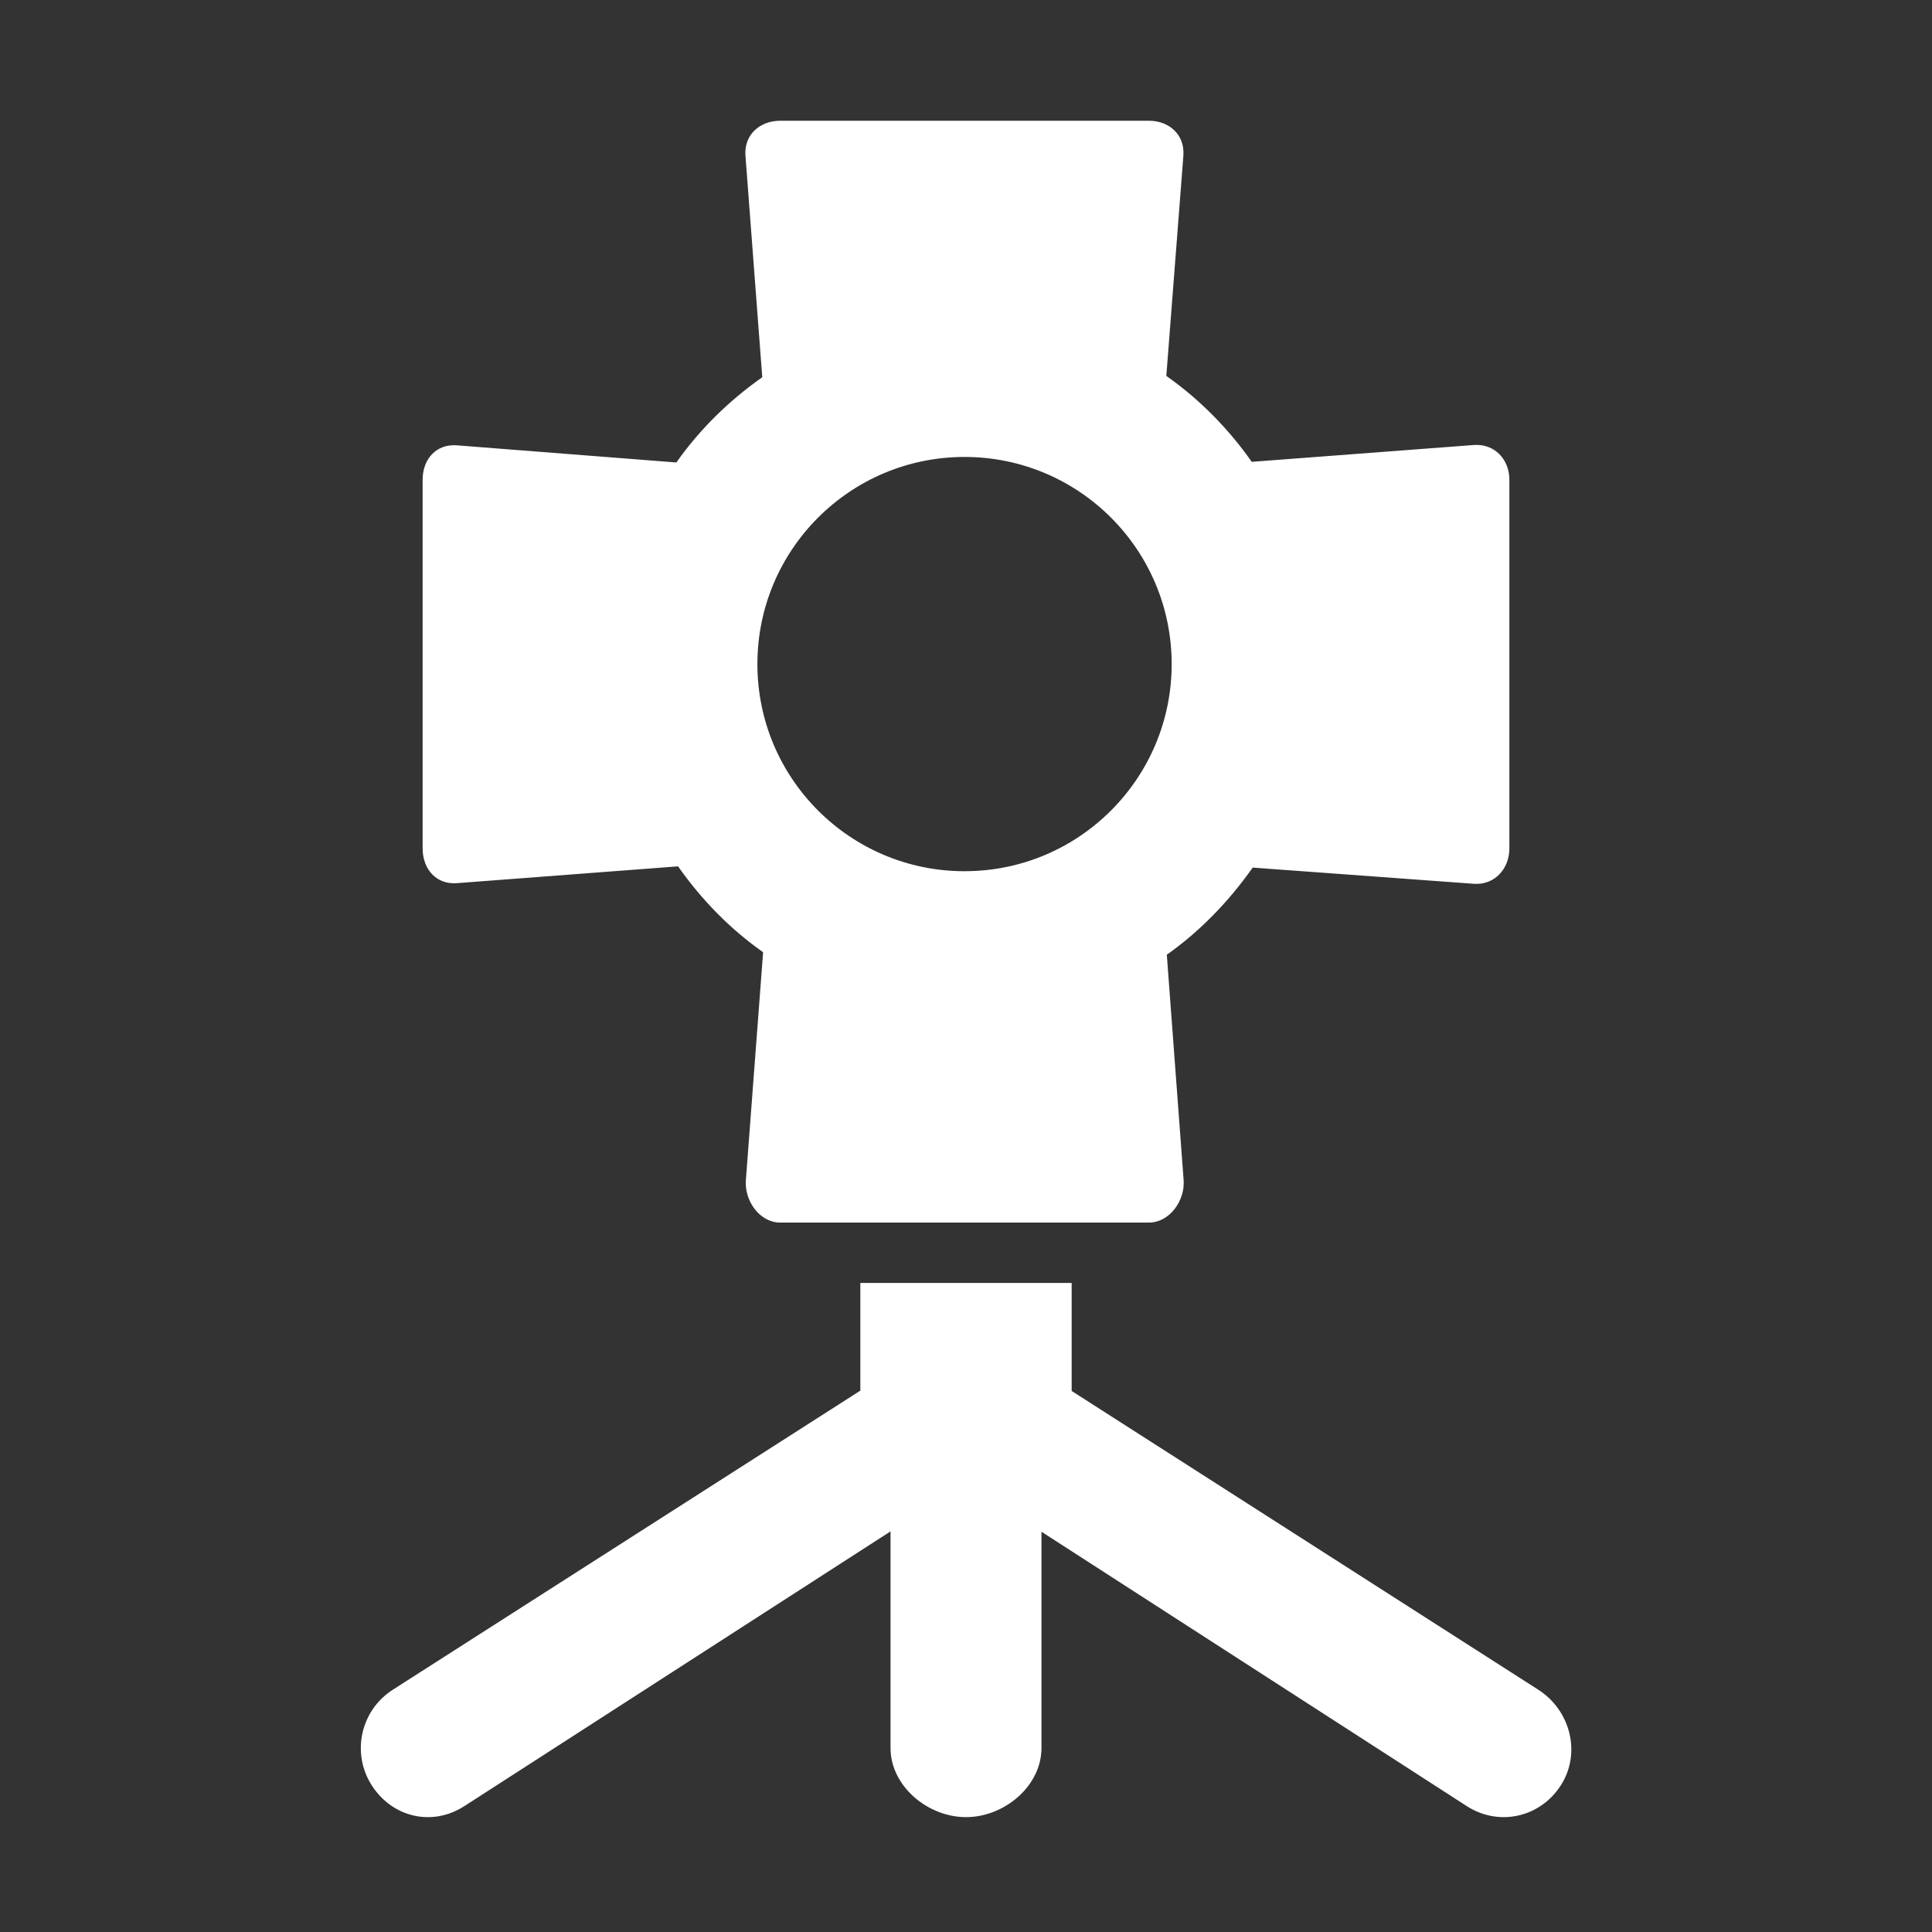 <?xml version="1.0" encoding="utf-8"?>
<!-- Generator: Adobe Illustrator 18.1.1, SVG Export Plug-In . SVG Version: 6.00 Build 0)  -->
<svg version="1.2" baseProfile="tiny" xmlns="http://www.w3.org/2000/svg" xmlns:xlink="http://www.w3.org/1999/xlink" x="0px"
	 y="0px" width="128px" height="128px" viewBox="0 0 128 128" xml:space="preserve">
<rect x="0" y="0" width="128" height="128" fill="#333333" stroke="none"/>
<g id="_x31_28px_boxes">
	<rect fill="none" width="128" height="128"/>
</g>
<g id="Production">
	<g>
		<path fill="#ffffff" d="M30.266,58.512l14.657-1.114c1.555,2.208,3.427,4.136,5.635,5.69l-1.142,15.096
			C49.313,79.552,50.323,81,51.695,81h24.416c1.372,0,2.41-1.448,2.307-2.816l-1.114-14.932
			c2.208-1.555,4.136-3.564,5.69-5.772l14.644,1.073C99.005,58.656,100,57.577,100,56.205V31.79
			c0-1.372-0.995-2.41-2.363-2.307l-14.705,1.114c-1.555-2.208-3.451-4.136-5.66-5.691l1.13-14.593
			C78.505,8.945,77.482,8,76.111,8H51.695c-1.372,0-2.41,0.945-2.307,2.313l1.114,14.68
			c-2.208,1.555-4.136,3.439-5.691,5.647l-14.546-1.136C28.898,29.402,28,30.418,28,31.79v24.416
			C28,57.577,28.898,58.615,30.266,58.512z M63.903,30.274c7.579,0,13.723,6.145,13.723,13.723
			s-6.144,13.723-13.723,13.723c-7.58,0-13.723-6.144-13.723-13.723S56.323,30.274,63.903,30.274z"/>
		<path fill="#ffffff" d="M101.915,111.948L71,92.155V85H57v7.133l-30.976,19.816c-2.131,1.364-2.762,4.198-1.398,6.329
			c1.365,2.132,3.998,2.753,6.128,1.389L59,101.458v14.35c0,2.531,2.47,4.582,5,4.582c2.53,0,5-2.051,5-4.582
			v-14.327l28.19,18.186c2.129,1.363,4.856,0.744,6.222-1.389C104.775,116.146,104.046,113.312,101.915,111.948z"/>
	</g>
</g>
</svg>
